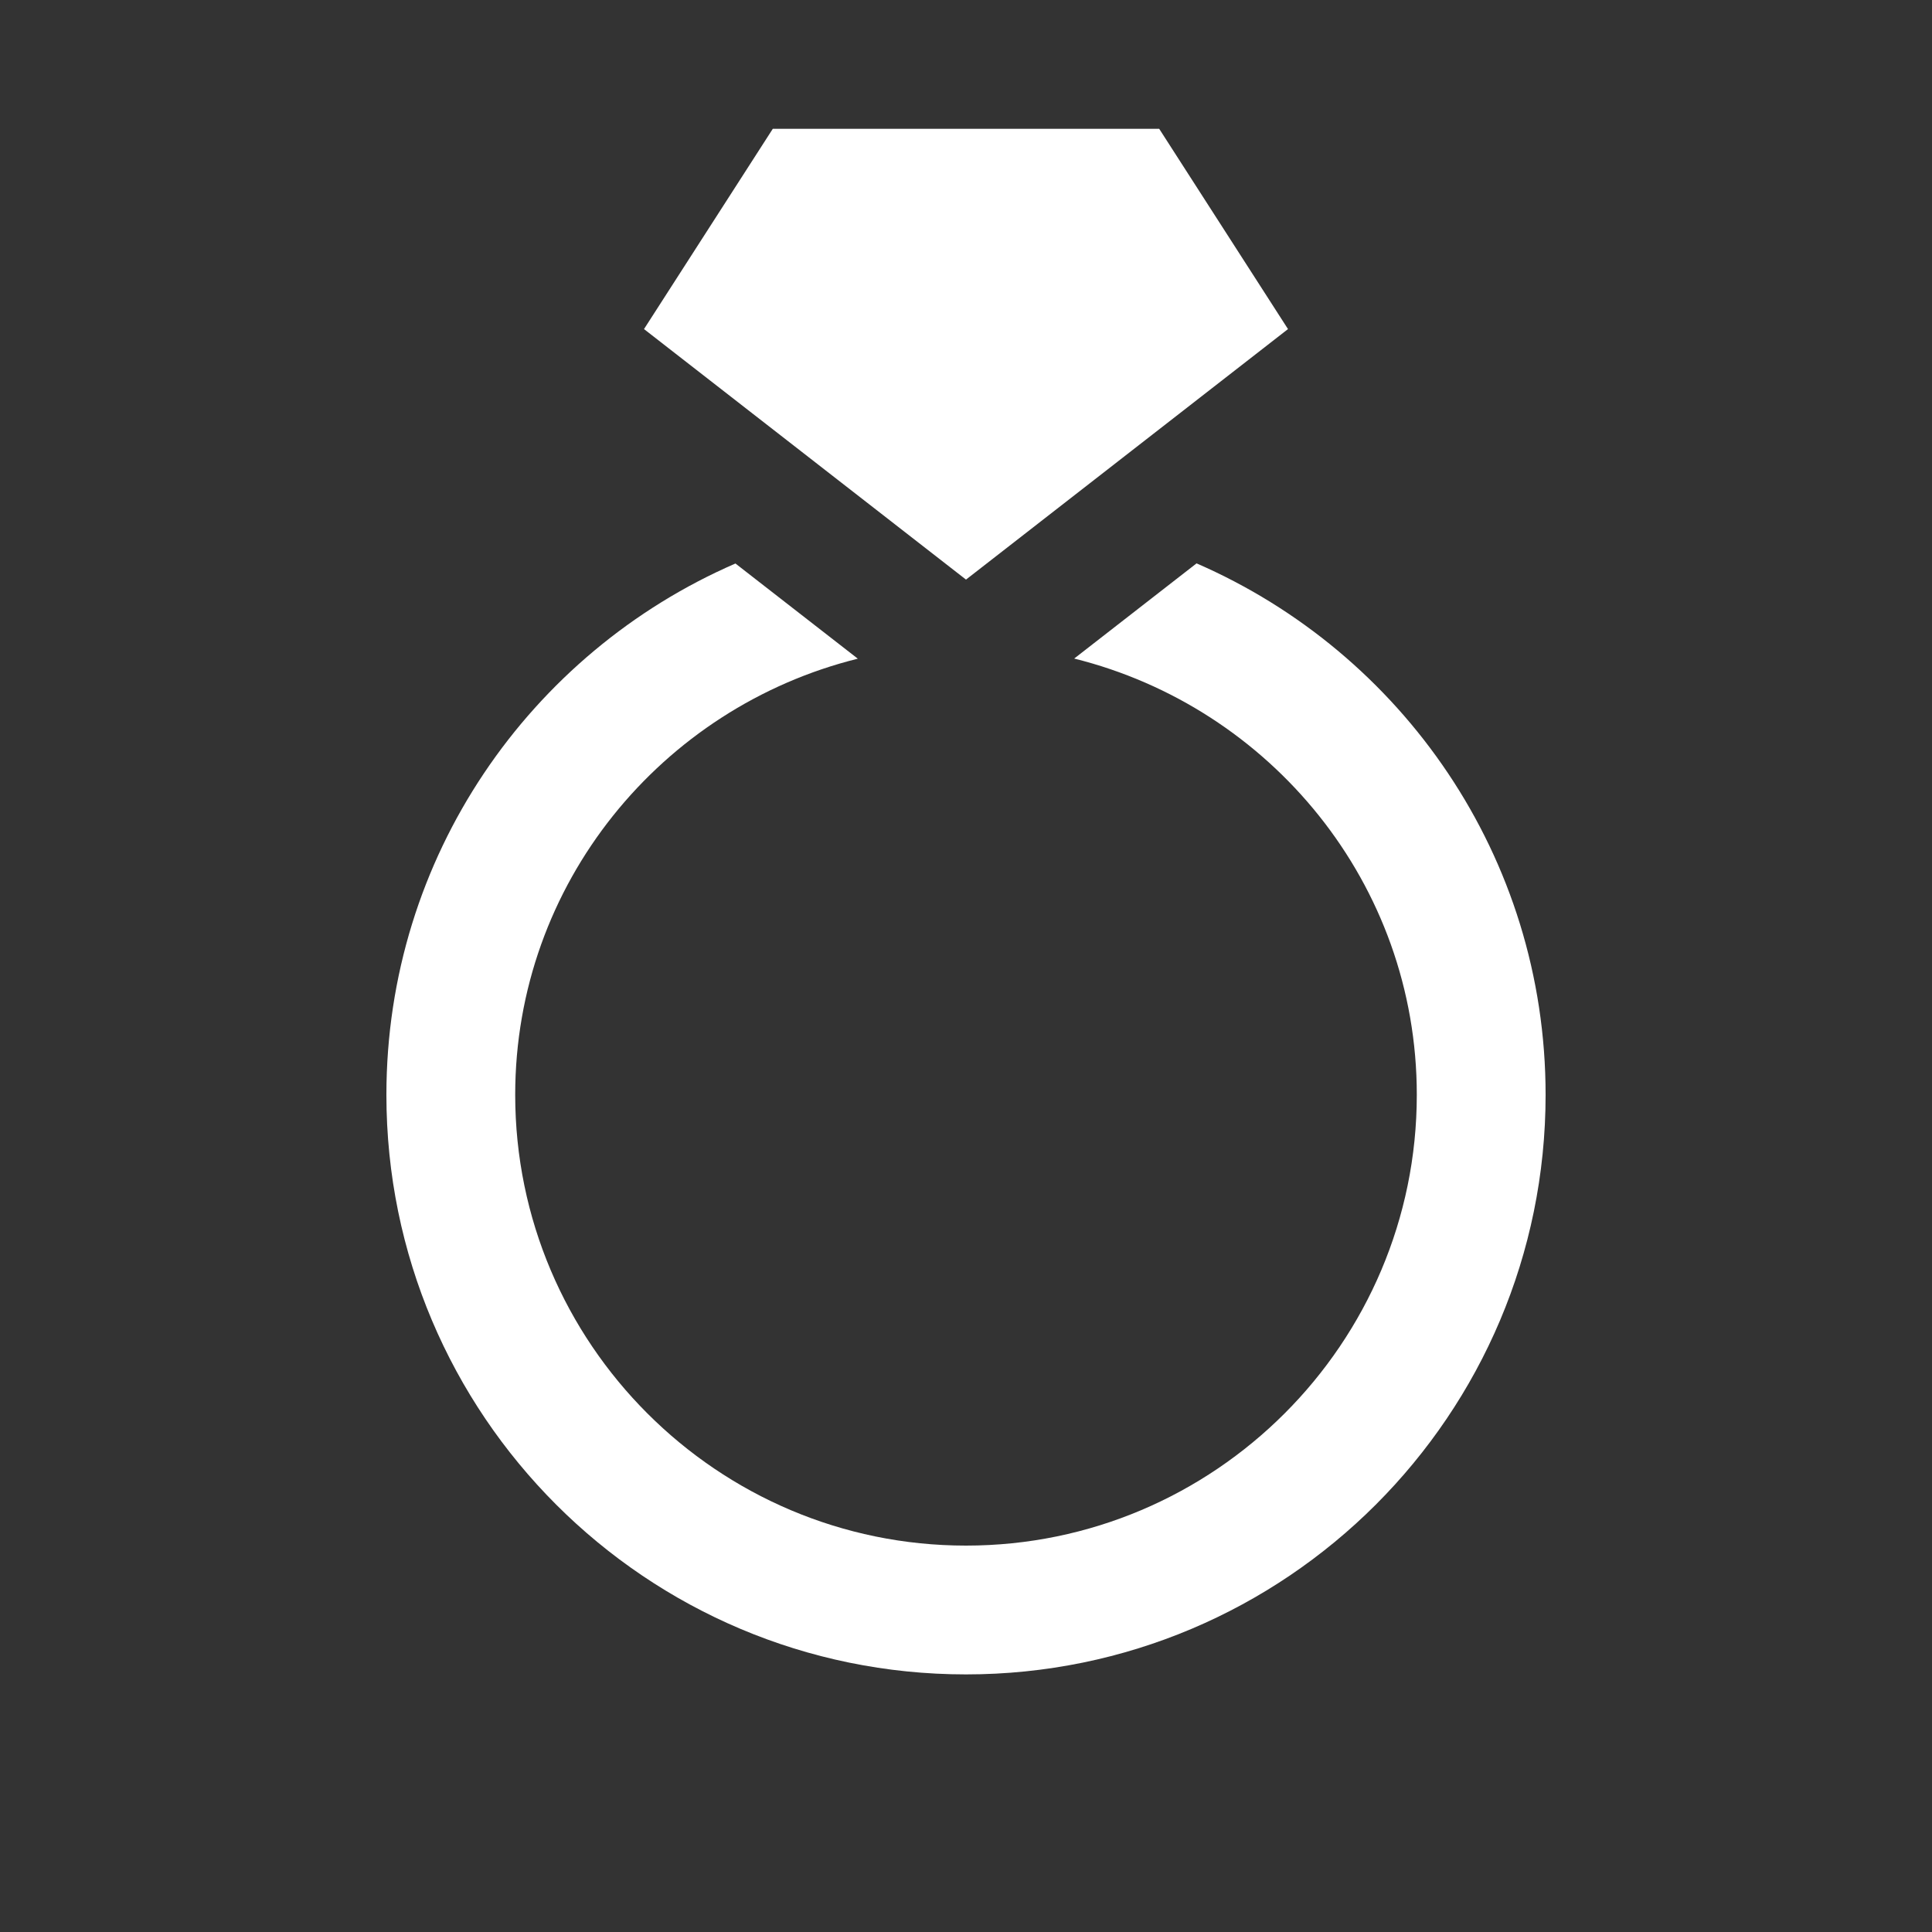 <svg version="1.1" xmlns="http://www.w3.org/2000/svg" xlink="http://www.w3.org/1999/xlink" x="0px" y="0px" width="15px" height="15px" viewBox="0 0 15 15" style="enable-background:new 0 0 15 15;" space="preserve"><rect x="0" y="0" width="15" height="15" fill="#333333" stroke="none"/><path d="M12,8.5c0,2.485,-2.015,4.5,-4.5,4.5S3,10.985,3,8.5c0,-1.848,1.116,-3.433,2.71,-4.125l0.176,0.137l0.774,0.602C5.137,5.492,4,6.861,4,8.5C4,10.43,5.57,12,7.5,12S11,10.43,11,8.5c0,-1.639,-1.137,-3.008,-2.66,-3.387l0.95,-0.739C10.884,5.067,12,6.652,12,8.5zM7.5,4.5L10,2.555L9,1H6L5,2.555l1.5,1.167L7.5,4.5z" fill="#FFFFFF"/></svg>
